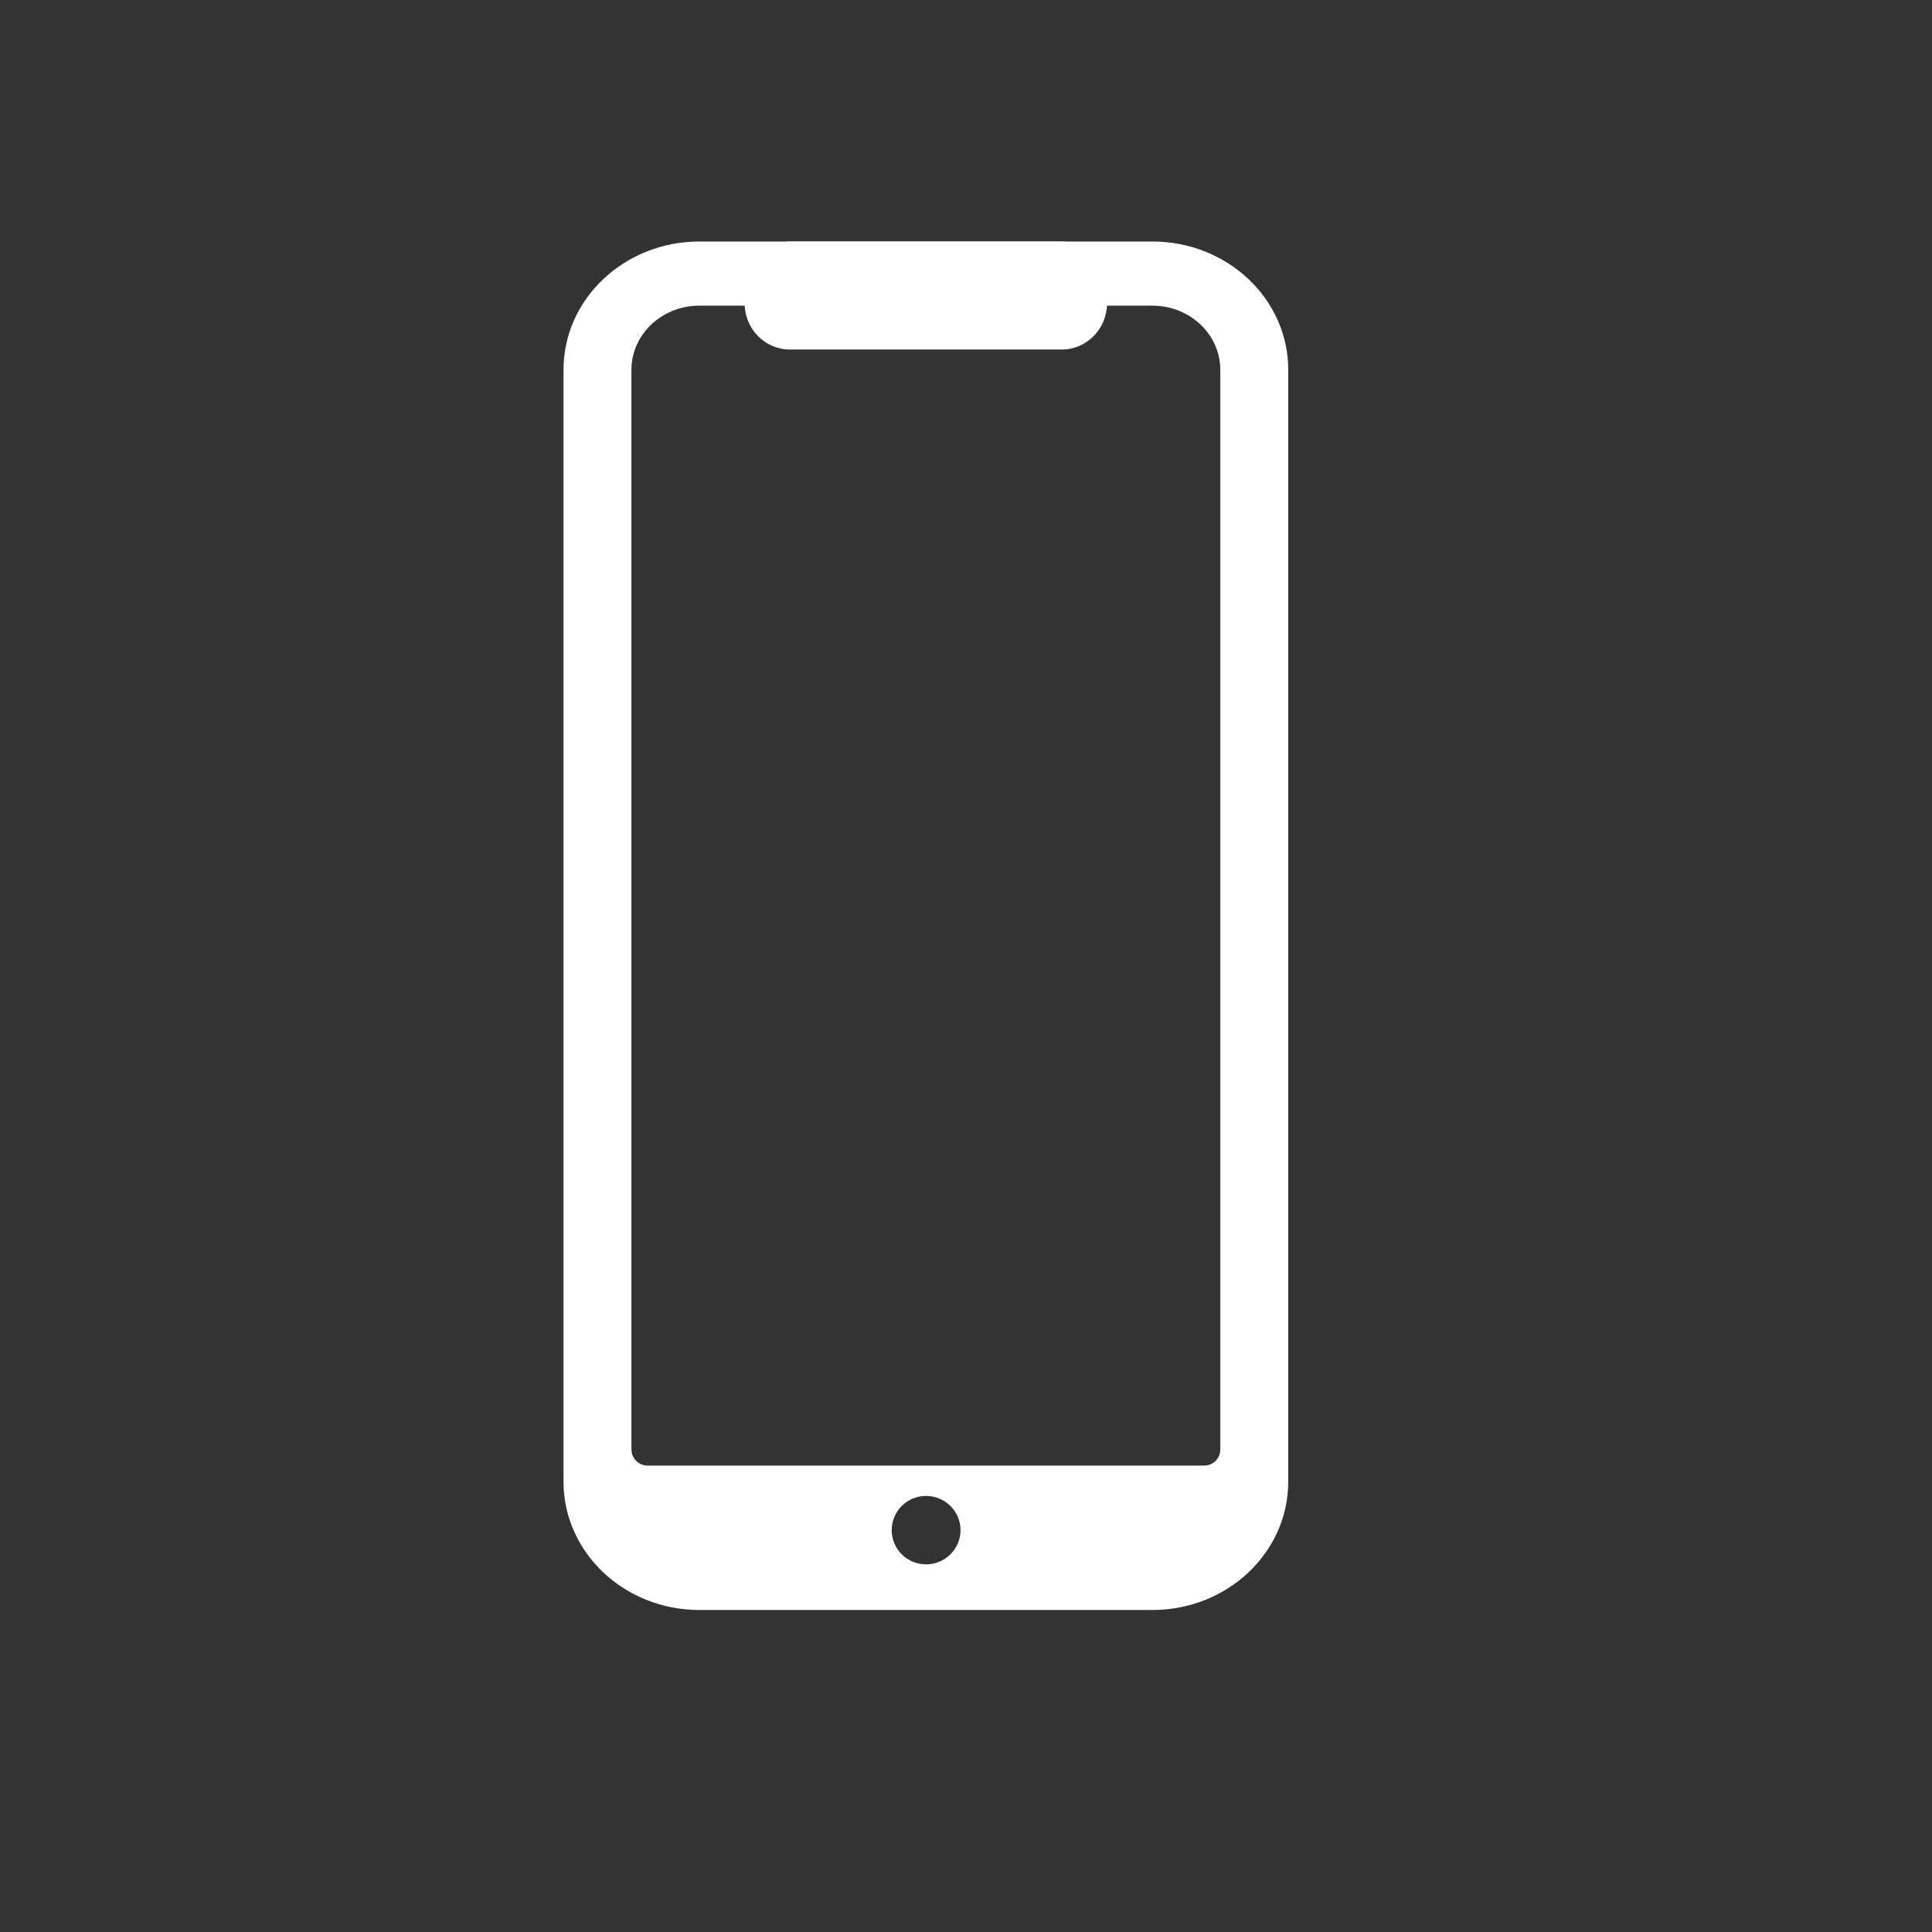 <svg width="24" height="24" viewBox="0 0 24 24" fill="none" xmlns="http://www.w3.org/2000/svg">
<rect x="0" y="0" width="24" height="24" fill="#333333" stroke="none"/>
<path d="M9.25 3.767C9.25 3.449 9.502 3 9.813 3H13.189C13.5 3 13.752 3.449 13.752 3.767C13.752 4.085 13.5 4.342 13.189 4.342H9.813C9.502 4.342 9.25 4.085 9.25 3.767Z" fill="white"/>
<path fill-rule="evenodd" clip-rule="evenodd" d="M8.688 3C7.756 3 7 3.714 7 4.594V18.406C7 19.286 7.756 20 8.688 20H14.315C15.248 20 16.003 19.286 16.003 18.406V4.594C16.003 3.714 15.248 3 14.315 3H8.688ZM8.688 3.797H14.315C14.781 3.797 15.159 4.154 15.159 4.594V18.006C15.159 18.116 15.07 18.206 14.959 18.206H8.044C7.934 18.206 7.844 18.116 7.844 18.006V4.594C7.844 4.154 8.222 3.797 8.688 3.797ZM11.504 18.583C11.268 18.583 11.077 18.773 11.077 19.008C11.077 19.243 11.268 19.433 11.504 19.433C11.74 19.433 11.932 19.243 11.932 19.008C11.932 18.773 11.74 18.583 11.504 18.583Z" fill="white"/>
</svg>
